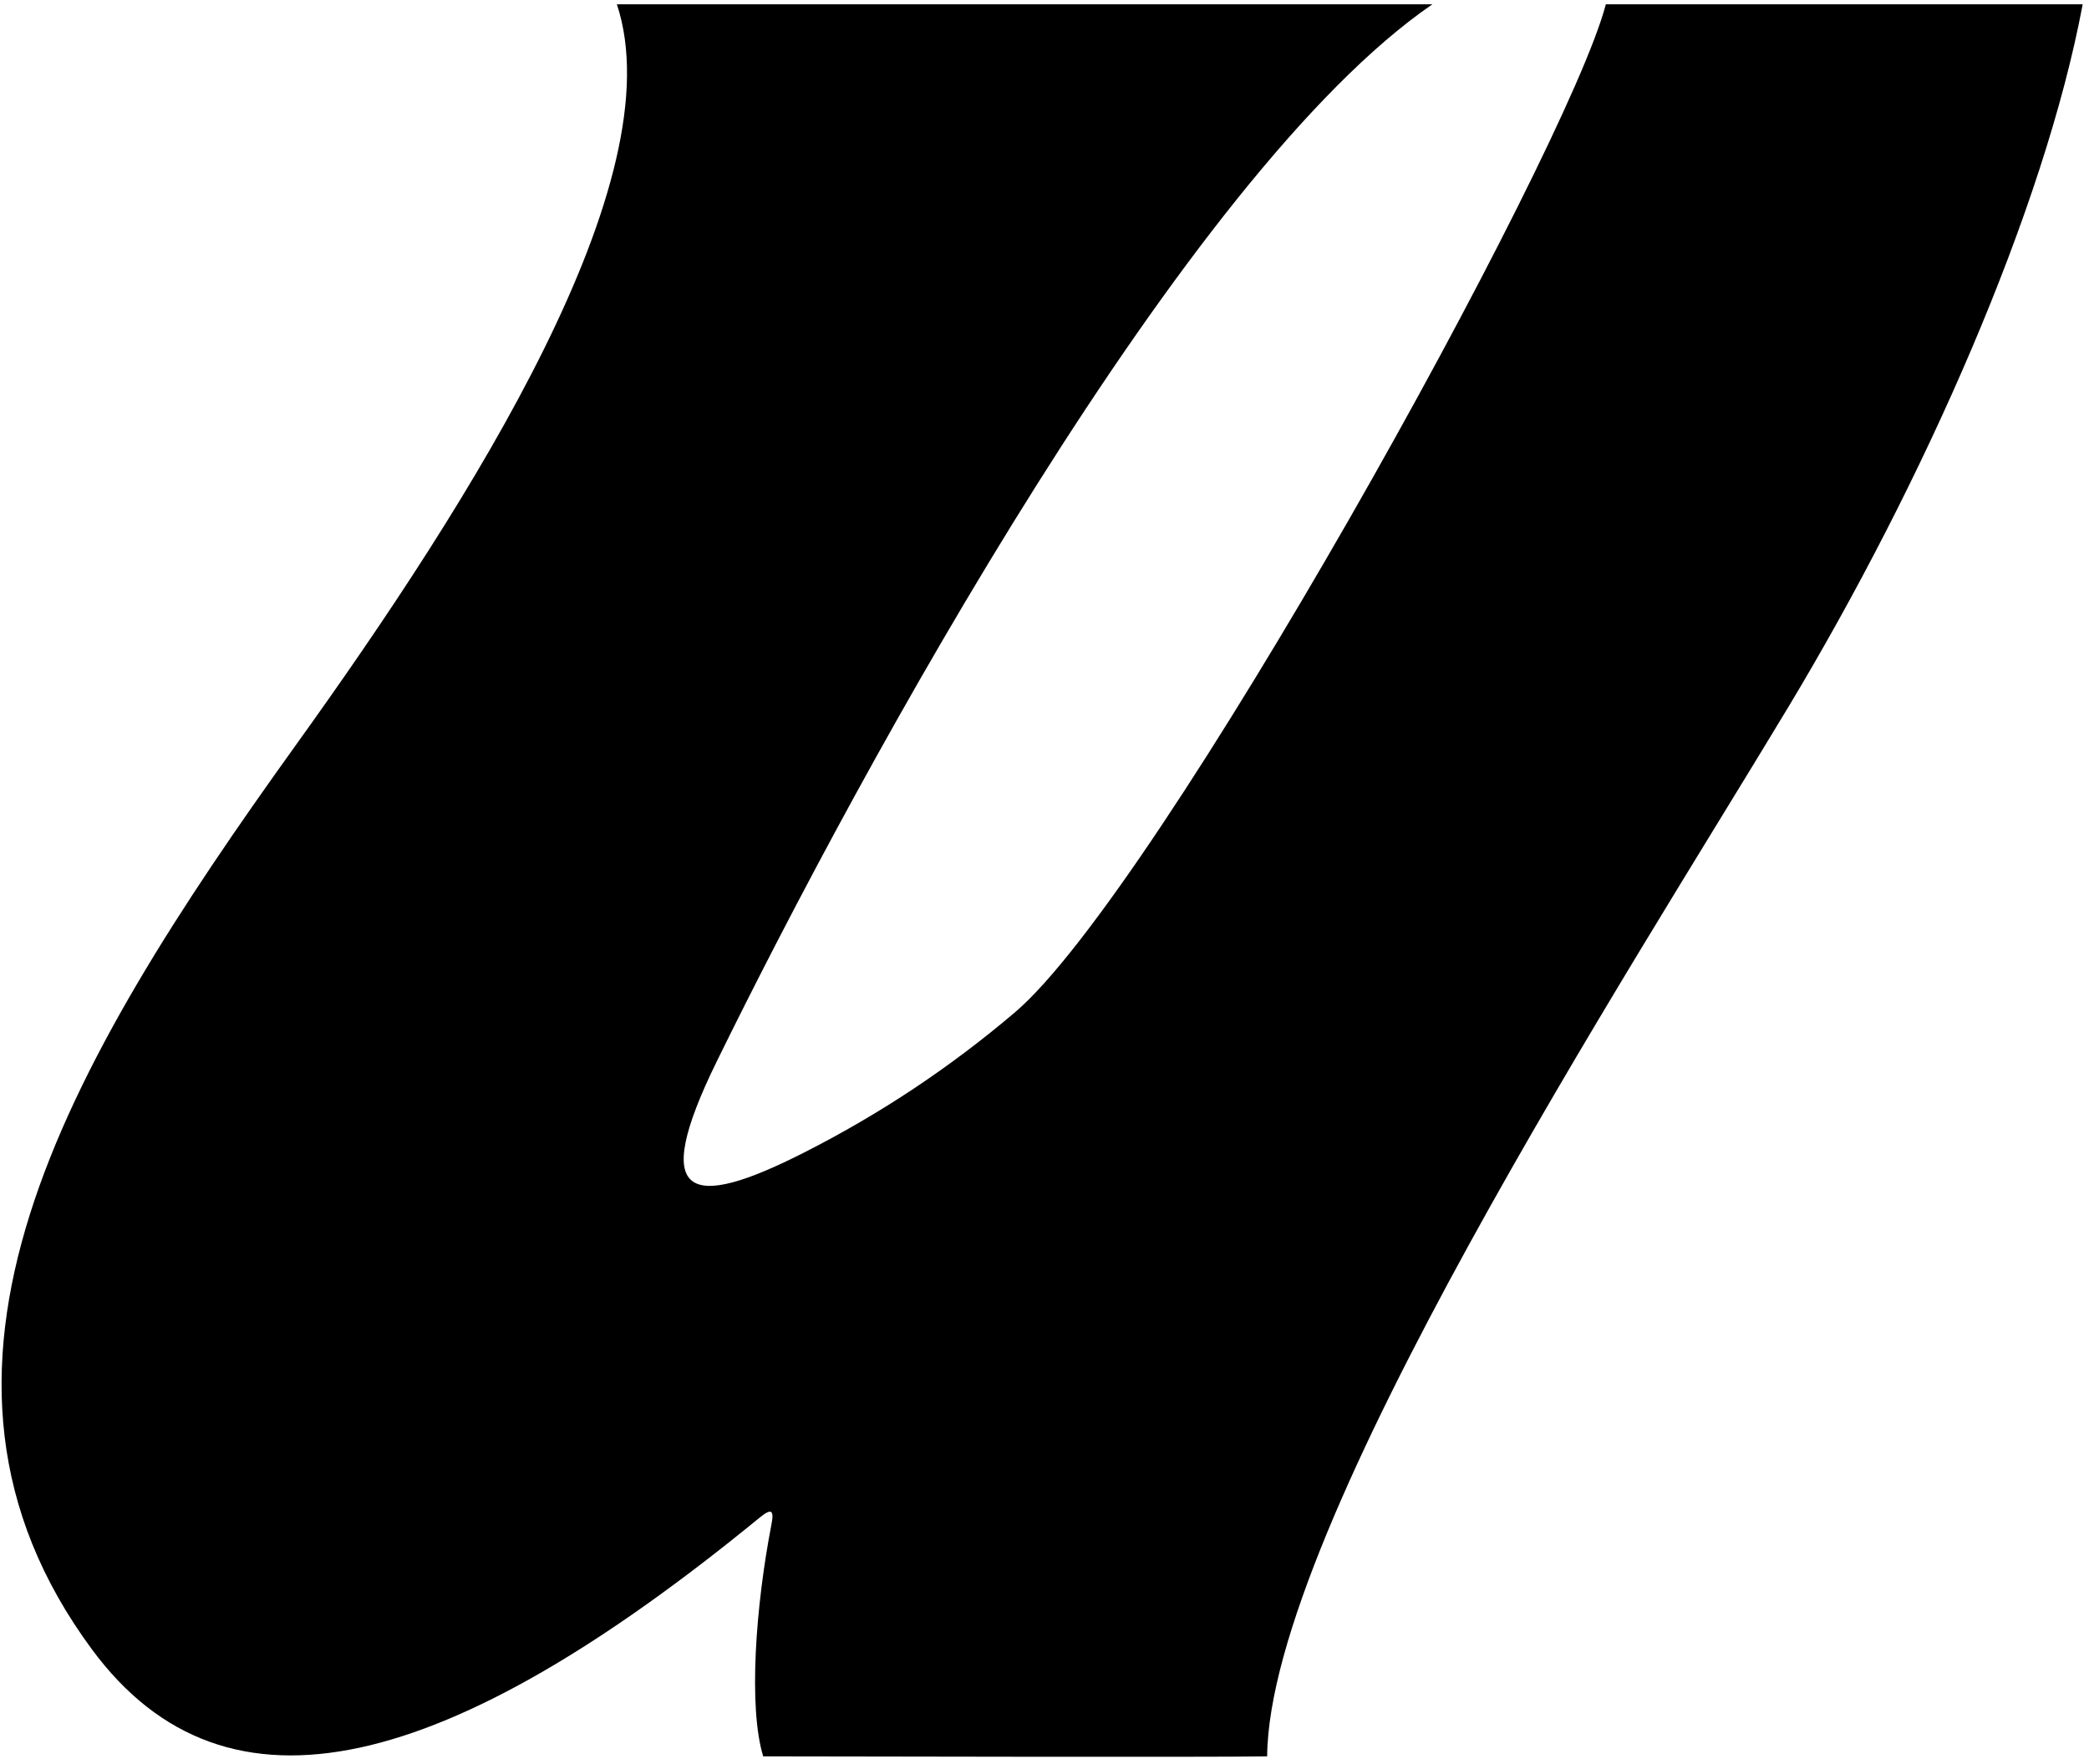 <?xml version="1.0" encoding="UTF-8"?>
<svg xmlns="http://www.w3.org/2000/svg" xmlns:xlink="http://www.w3.org/1999/xlink" width="257pt" height="217pt" viewBox="0 0 257 217" version="1.1">
<g id="surface1">
<path style=" stroke:none;fill-rule:nonzero;fill:rgb(0%,0%,0%);fill-opacity:1;" d="M 256.223 0.527 C 251.5 25.773 236.66 59.305 220 87 C 200.461 119.48 156.129 187.879 155.891 216.07 C 149.77 216.195 99.223 216.07 93.891 216.07 C 92.051 210.016 92.961 197.598 94.906 187.547 C 95.266 185.699 94.879 185.535 93.41 186.738 C 55.242 217.992 27.945 225.441 11.305 202.902 C -13.918 168.746 7.836 131.418 36.367 91.703 C 58.082 61.477 83.047 22.117 75.891 0.527 C 92.223 0.527 176.223 0.527 176.223 0.527 C 145.879 21.336 106.086 94.062 88.18 130.578 C 79.852 147.559 84.73 149.012 98.984 141.758 C 108.328 137.008 116.871 131.328 124.855 124.547 C 142.449 109.609 192.758 18.914 197.559 0.527 L 256.223 0.527 "/>
</g>
</svg>
